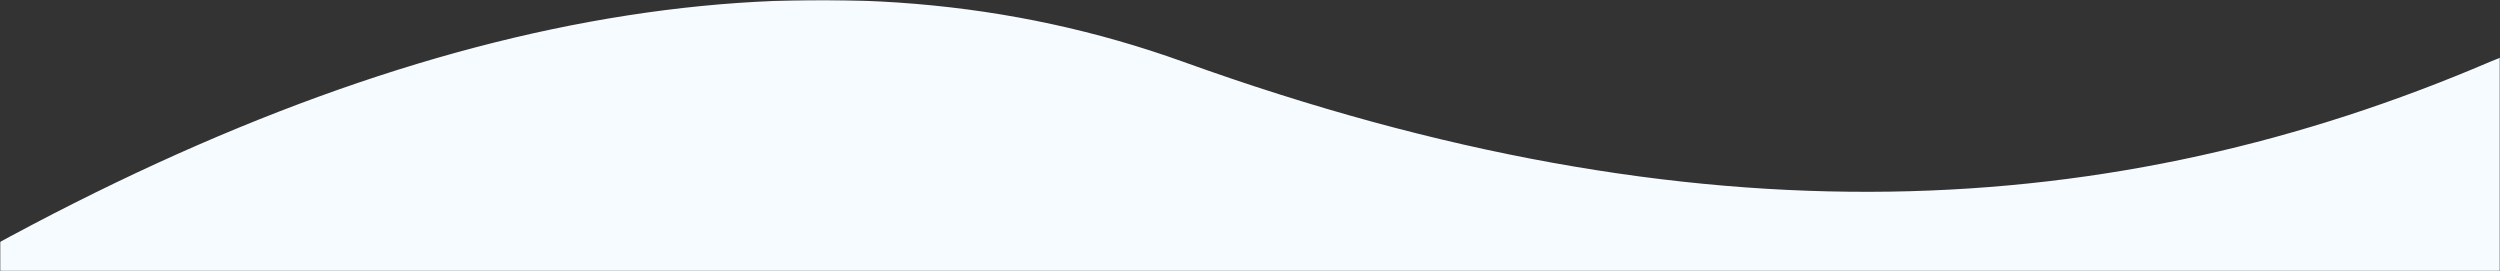 <svg width="1069" height="116" viewBox="0 0 1069 116" fill="none" xmlns="http://www.w3.org/2000/svg">
<rect x="0" y="0" width="1069" height="116" fill="#333333" stroke="none"/>
<g clip-path="url(#clip0_1_31)">
<mask id="mask0_1_31" style="mask-type:luminance" maskUnits="userSpaceOnUse" x="0" y="0" width="1069" height="116">
<path d="M0 0H1069V116H0V0Z" fill="white"/>
</mask>
<g mask="url(#mask0_1_31)">
<path fill-rule="evenodd" clip-rule="evenodd" d="M-4.339 105.819C188.926 2.85613e-05 359.054 -26.455 506.048 26.456C726.537 105.819 904.304 95.073 1064.66 26.456C1171.57 -19.29 1171.57 135.691 1064.66 491.401C889.811 566.931 740.467 582.102 616.627 536.914C430.866 469.132 148.561 469.132 0.325 579.41C-98.5 652.929 -100.055 495.065 -4.339 105.819Z" fill="#F6FBFF"/>
</g>
</g>
<defs>
<clipPath id="clip0_1_31">
<rect width="1069" height="116" fill="white"/>
</clipPath>
</defs>
</svg>

